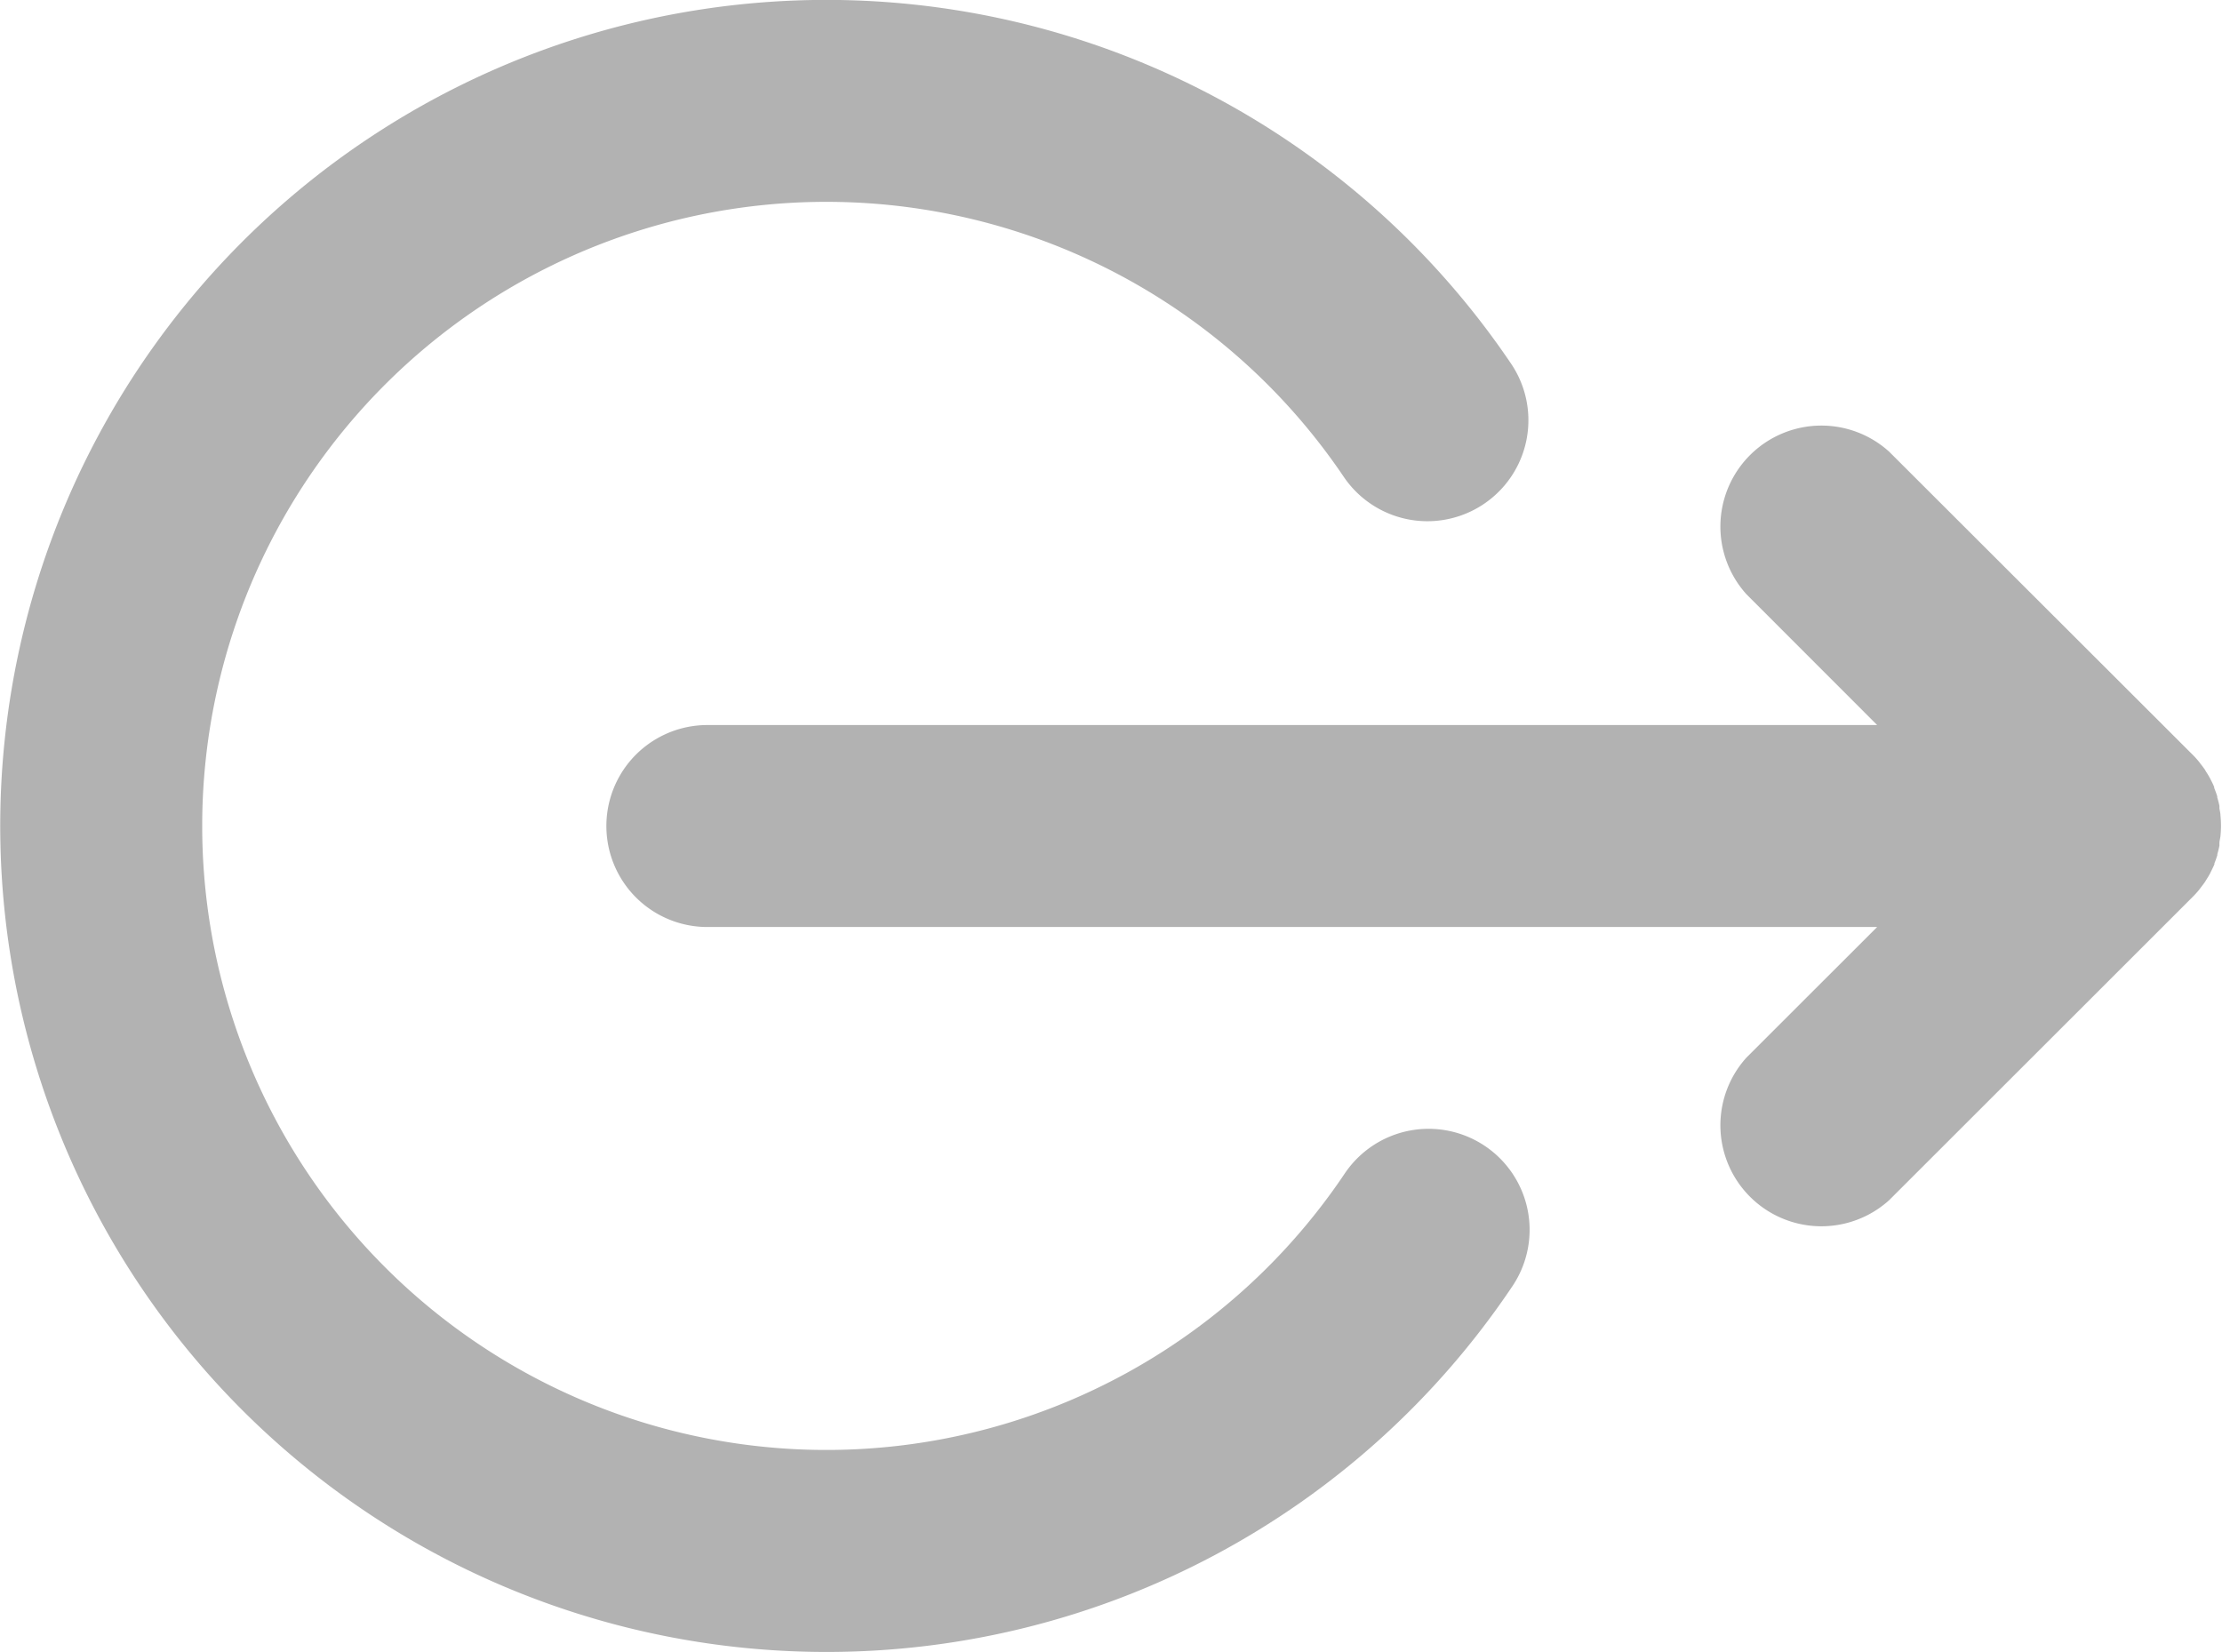 <svg xmlns="http://www.w3.org/2000/svg" viewBox="0 0 23.364 17.374">
  <defs>
    <style>
      .cls-1 {
        fill: #b2b2b2;
      }
    </style>
  </defs>
  <g id="Group_212" data-name="Group 212" transform="translate(-1706.258 -52.047)">
    <g id="logout" transform="translate(1729.622 111.72) rotate(180)">
      <path id="XMLID_4_" class="cls-1" d="M3.626,110.31h12.3a1.062,1.062,0,0,0,0-2.124H3.626L5,106.813a1.062,1.062,0,0,0-1.5-1.5L.311,108.5c-.025.025-.048.05-.07.077l-.015.02c-.016.021-.032.041-.047.063l-.012.02c-.015.023-.029.046-.042.07l-.007.015c-.013.026-.026.052-.038.08l0,.01c-.012.029-.022.058-.031.087,0,0,0,.008,0,.011-.009.029-.016.059-.022.089,0,.009,0,.018,0,.027,0,.025-.009.05-.011.076a1.047,1.047,0,0,0,0,.212c0,.026.007.051.011.076,0,.009,0,.018,0,.026.006.031.014.06.023.09l0,.011c.009.03.02.059.032.088l0,.01c.011.027.024.054.038.08l.007.014c.013.024.027.047.042.07l.011.019c.015.022.031.043.047.063l.015.02c.022.027.045.053.07.077L3.5,113.185a1.062,1.062,0,0,0,1.5-1.5Z" transform="translate(0 -58.262)"/>
      <path id="XMLID_5_" class="cls-1" d="M110.24,42.3a8.681,8.681,0,0,0-7.215,3.847,1.062,1.062,0,0,0,1.763,1.185,6.563,6.563,0,1,1,.009,7.324,1.062,1.062,0,0,0-1.76,1.189,8.687,8.687,0,1,0,7.2-13.545Z" transform="translate(-95.564)"/>
    </g>
  </g>
</svg>
